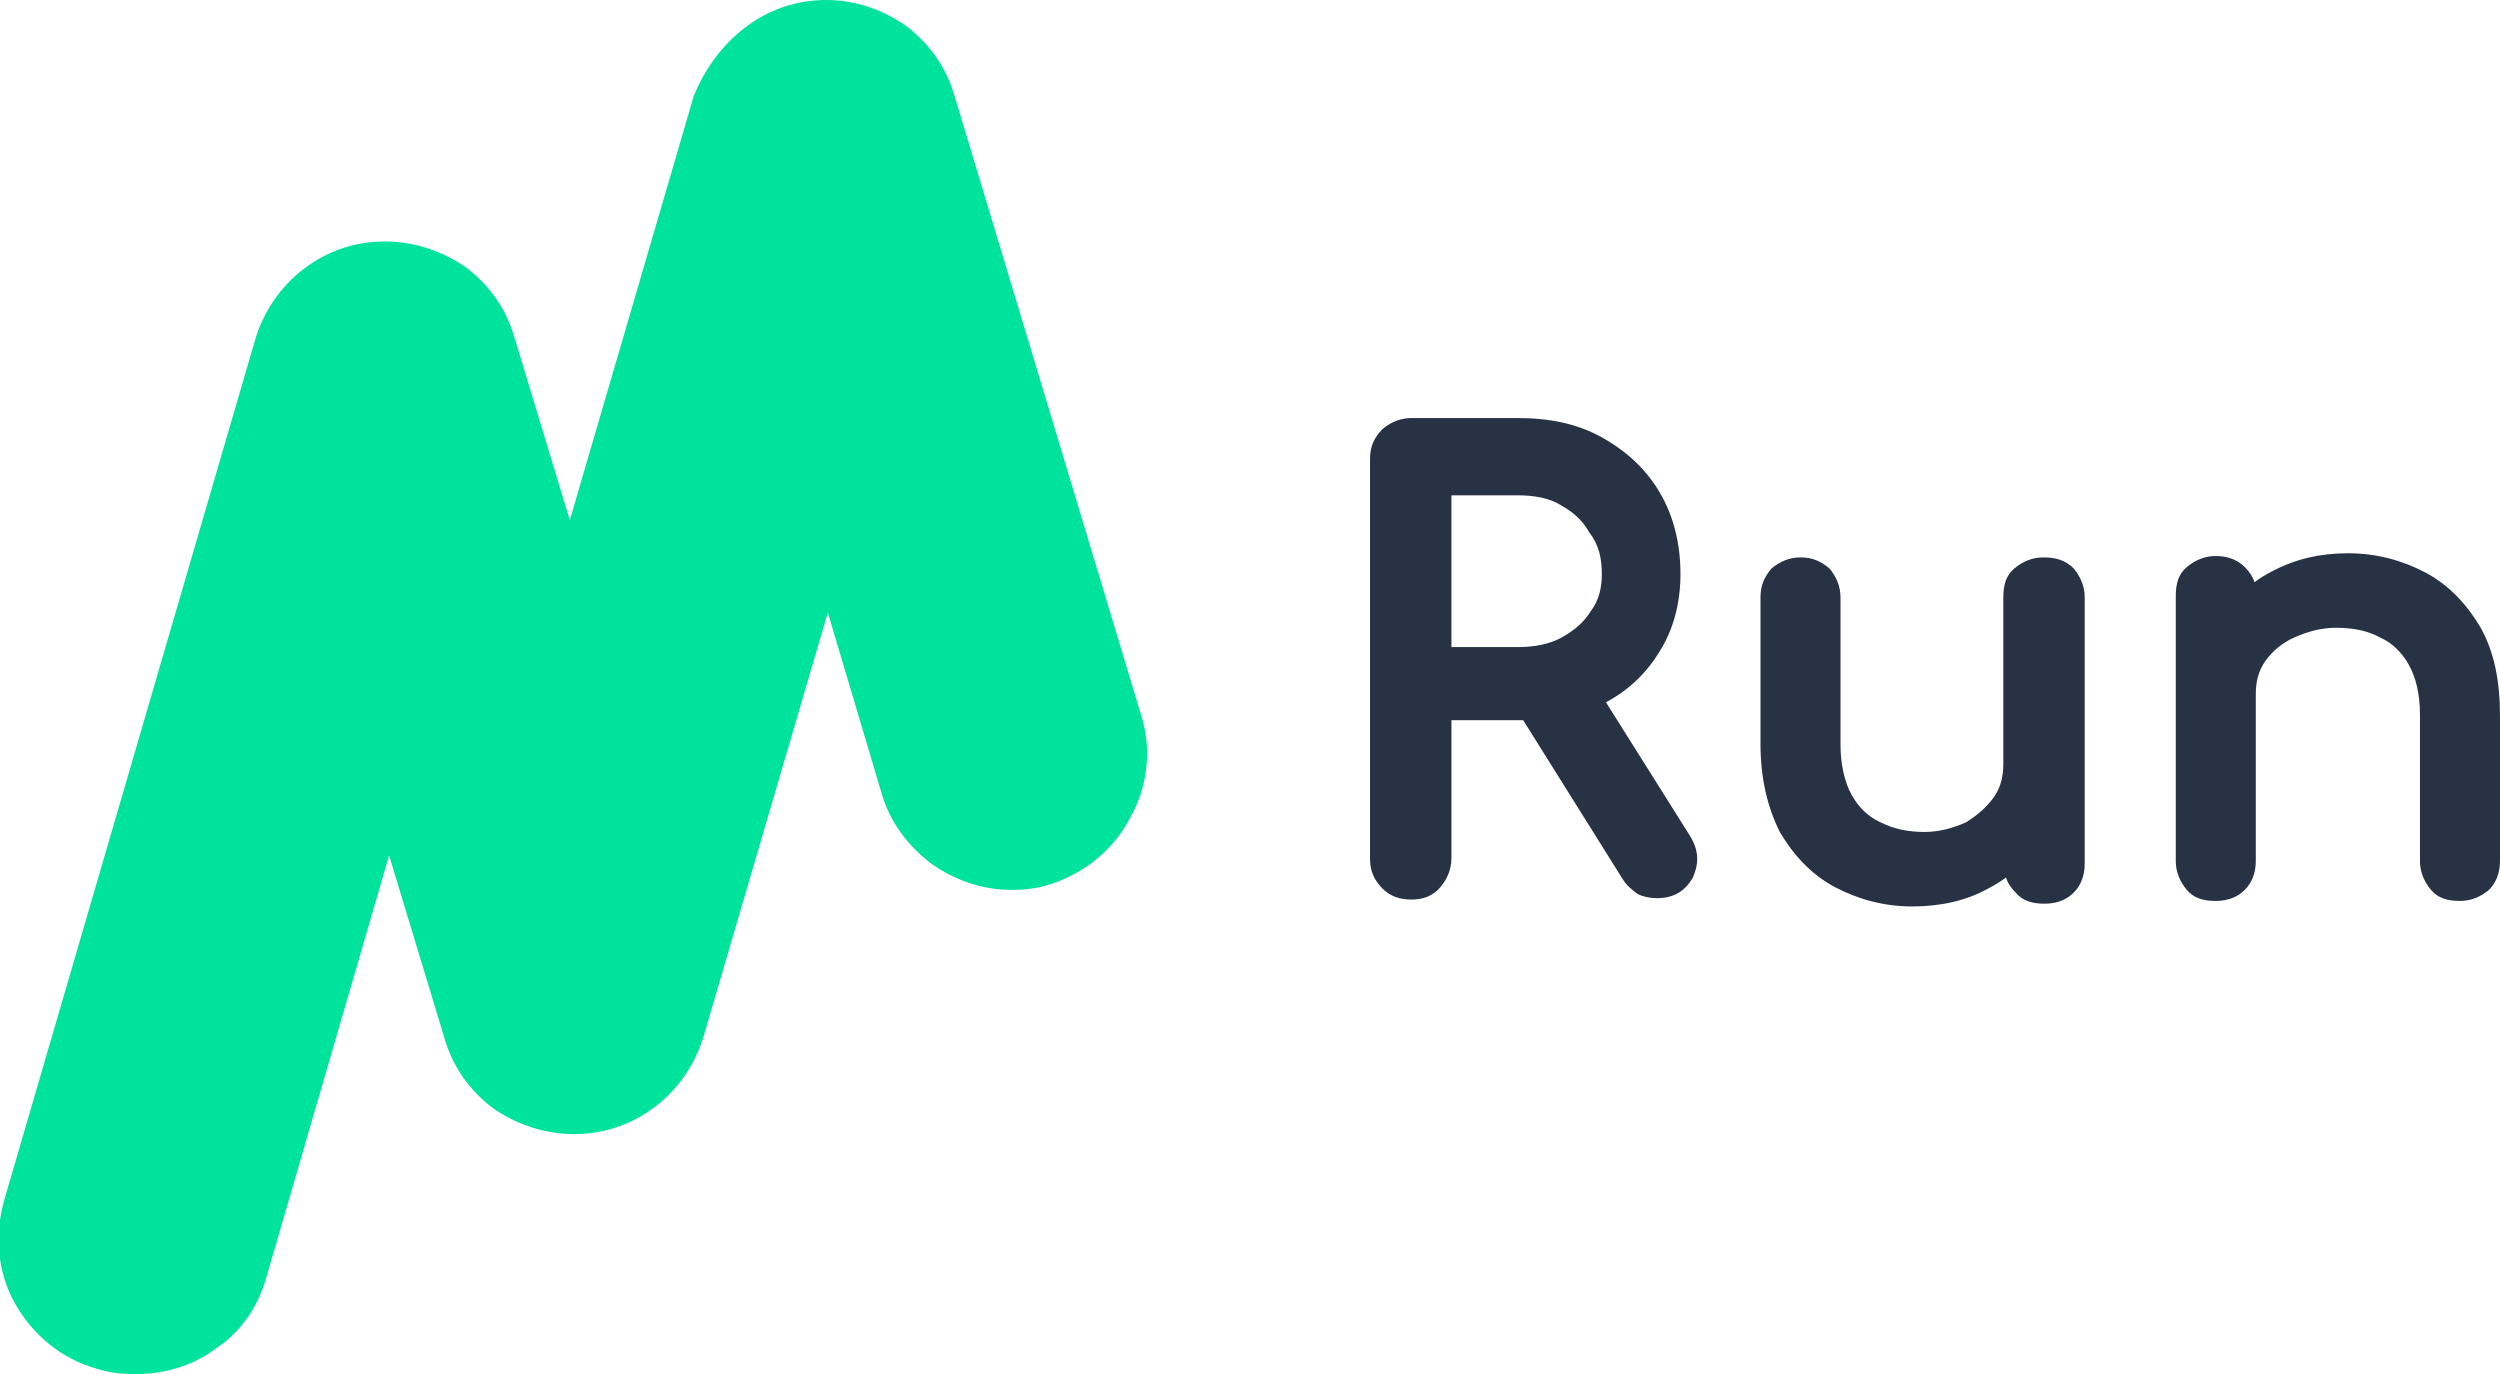 <?xml version="1.0" encoding="utf-8"?>
<!-- Generator: Adobe Illustrator 25.1.0, SVG Export Plug-In . SVG Version: 6.00 Build 0)  -->
<svg version="1.1" id="Layer_1" xmlns="http://www.w3.org/2000/svg" xmlns:xlink="http://www.w3.org/1999/xlink" x="0px" y="0px"
	 viewBox="0 0 181.2 99.6" style="enable-background:new 0 0 181.2 99.6;" xml:space="preserve">
<style type="text/css">
	.st0{fill:#00E39C;}
	.st1{fill:#273245;}
</style>
<g>
	<path class="st0" d="M9.8,99.6c-0.9,0-1.9-0.1-2.8-0.4c-2.5-0.7-4.6-2.4-5.9-4.7c-1.3-2.3-1.5-5-0.8-7.5l18.2-62.4
		c0.6-2,1.8-3.8,3.5-5.1c1.7-1.3,3.7-2,5.9-2l0,0c2.1,0,4.2,0.7,5.9,1.9c1.7,1.3,2.9,3,3.5,5.1l4,13.2l9-30.8C51.1,5,52.3,3.3,54,2
		c1.7-1.3,3.7-2,5.9-2l0,0C62,0,64,0.7,65.7,1.9c1.7,1.3,2.9,3,3.5,5.1l13.5,44.8c0.8,2.5,0.5,5.2-0.8,7.5c-1.2,2.3-3.3,4-5.8,4.8
		c-0.9,0.3-1.9,0.4-2.8,0.4c-2.1,0-4.1-0.7-5.8-1.9c-1.7-1.3-3-3-3.6-5.1L60,44.4l-9,30.7c-0.6,2-1.8,3.8-3.5,5.1
		c-1.7,1.3-3.7,2-5.9,2l0,0c-2.1,0-4.2-0.7-5.9-1.9c-1.7-1.3-2.9-3-3.5-5.1l-4-13.2l-8.9,30.6c-0.6,2.1-1.8,3.9-3.6,5.1
		C14,99,11.9,99.6,9.8,99.6z"/>
	<g>
		<path class="st1" d="M116.4,50.9c1.7-0.9,3-2.2,3.9-3.7c1-1.6,1.5-3.5,1.5-5.6c0-2.2-0.5-4.2-1.5-5.9c-1-1.7-2.4-3-4.2-4
			c-1.8-1-3.8-1.4-6.1-1.4h-7.7c-0.8,0-1.5,0.3-2.1,0.8c-0.6,0.6-0.9,1.3-0.9,2.1v29.1c0,0.8,0.3,1.5,0.9,2.1
			c0.6,0.6,1.3,0.8,2.1,0.8c0.9,0,1.6-0.3,2.1-0.9c0.5-0.6,0.8-1.3,0.8-2.1v-10h4.8c0.1,0,0.3,0,0.4,0l7.2,11.5
			c0.3,0.5,0.7,0.8,1.1,1.1c0.4,0.2,0.9,0.3,1.4,0.3c1.5,0,2.2-0.8,2.6-1.5c0.3-0.7,0.6-1.7-0.2-3L116.4,50.9z M116.1,41.6
			c0,1-0.2,1.9-0.8,2.7c-0.5,0.8-1.2,1.4-2.1,1.9c-0.9,0.5-2,0.7-3.2,0.7h-4.8v-11h4.8c1.2,0,2.3,0.2,3.1,0.7c0.9,0.5,1.6,1.1,2.1,2
			C115.9,39.5,116.1,40.5,116.1,41.6z"/>
		<path class="st1" d="M148.1,40.4c-0.8,0-1.5,0.3-2.1,0.8c-0.6,0.5-0.8,1.2-0.8,2.1v12.1c0,0.9-0.2,1.7-0.7,2.4
			c-0.5,0.7-1.2,1.3-2,1.8c-0.9,0.4-1.9,0.7-3,0.7c-1.2,0-2.2-0.2-3.2-0.7c-0.9-0.4-1.6-1.1-2.1-2c-0.5-0.9-0.8-2.2-0.8-3.6V43.3
			c0-0.8-0.3-1.5-0.8-2.1c-0.6-0.5-1.2-0.8-2.1-0.8c-0.8,0-1.5,0.3-2.1,0.8c-0.5,0.6-0.8,1.2-0.8,2.1v10.6c0,2.5,0.5,4.6,1.4,6.4
			c1,1.7,2.3,3.1,4,4c1.7,0.9,3.6,1.4,5.6,1.4c2,0,3.9-0.4,5.5-1.3c0.4-0.2,0.9-0.5,1.3-0.8c0.1,0.4,0.4,0.8,0.7,1.1
			c0.5,0.6,1.2,0.8,2.1,0.8c0.9,0,1.6-0.3,2.1-0.8c0.5-0.5,0.8-1.2,0.8-2.1V43.3c0-0.8-0.3-1.5-0.8-2.1
			C149.7,40.6,149,40.4,148.1,40.4z"/>
		<path class="st1" d="M179.8,45.5c-1-1.7-2.3-3.1-4-4c-1.7-0.9-3.6-1.4-5.6-1.4c-2,0-3.8,0.4-5.5,1.3c-0.4,0.2-0.9,0.5-1.3,0.8
			c-0.1-0.4-0.4-0.8-0.7-1.1c-0.5-0.5-1.2-0.8-2.1-0.8c-0.8,0-1.5,0.3-2.1,0.8c-0.6,0.5-0.8,1.2-0.8,2.1v19.2c0,0.8,0.3,1.5,0.8,2.1
			c0.5,0.6,1.2,0.8,2.1,0.8c0.9,0,1.6-0.3,2.1-0.8c0.5-0.5,0.8-1.2,0.8-2.1V50.3c0-0.9,0.2-1.7,0.7-2.4c0.5-0.7,1.2-1.3,2.1-1.7
			c0.9-0.4,1.9-0.7,3-0.7c1.2,0,2.3,0.2,3.2,0.7c0.9,0.4,1.6,1.1,2.1,2c0.5,0.9,0.8,2.1,0.8,3.6v10.6c0,0.8,0.3,1.5,0.8,2.1
			c0.5,0.6,1.2,0.8,2.1,0.8c0.8,0,1.5-0.3,2.1-0.8c0.5-0.5,0.8-1.2,0.8-2.1V51.9C181.2,49.4,180.8,47.3,179.8,45.5z"/>
	</g>
</g>
</svg>
